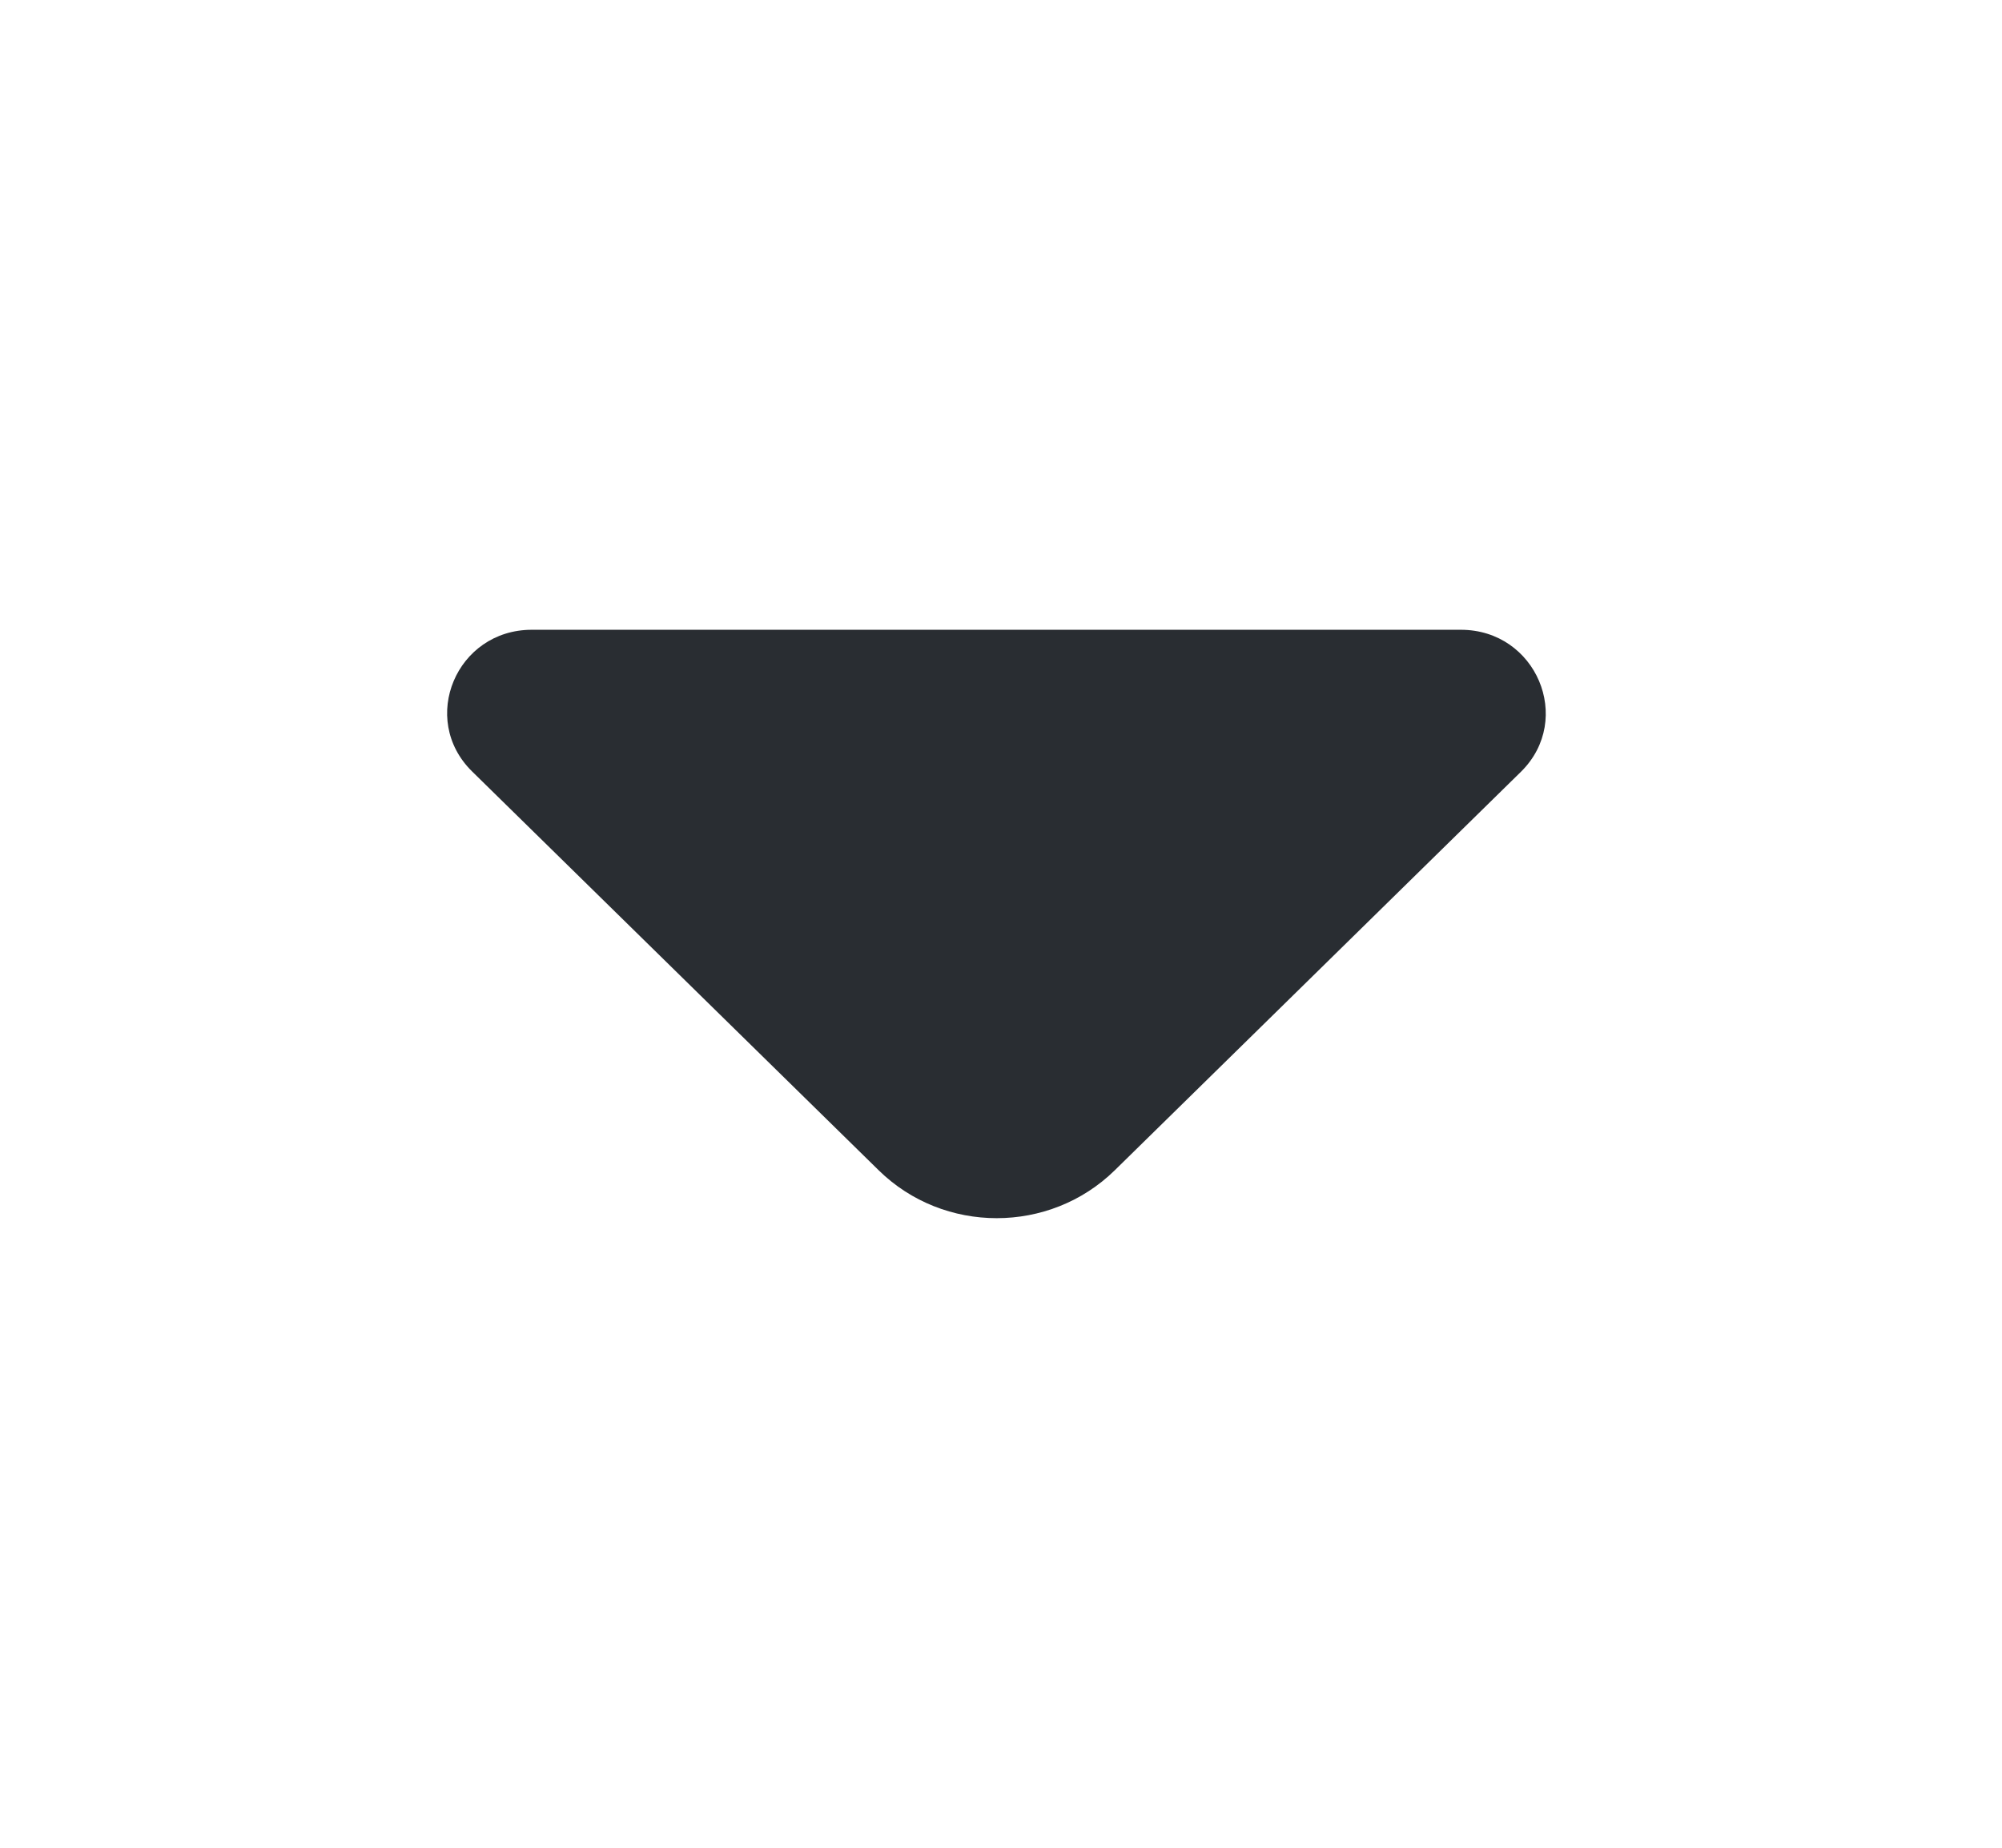 <svg width="26" height="24" viewBox="0 0 26 24" fill="none" xmlns="http://www.w3.org/2000/svg">
<path d="M18.972 8.18H12.623H6.906C5.928 8.18 5.439 9.34 6.131 10.02L11.411 15.2C12.256 16.03 13.632 16.03 14.478 15.2L16.486 13.23L19.757 10.02C20.44 9.34 19.951 8.18 18.972 8.18Z" fill="#292D32"/>
</svg>
